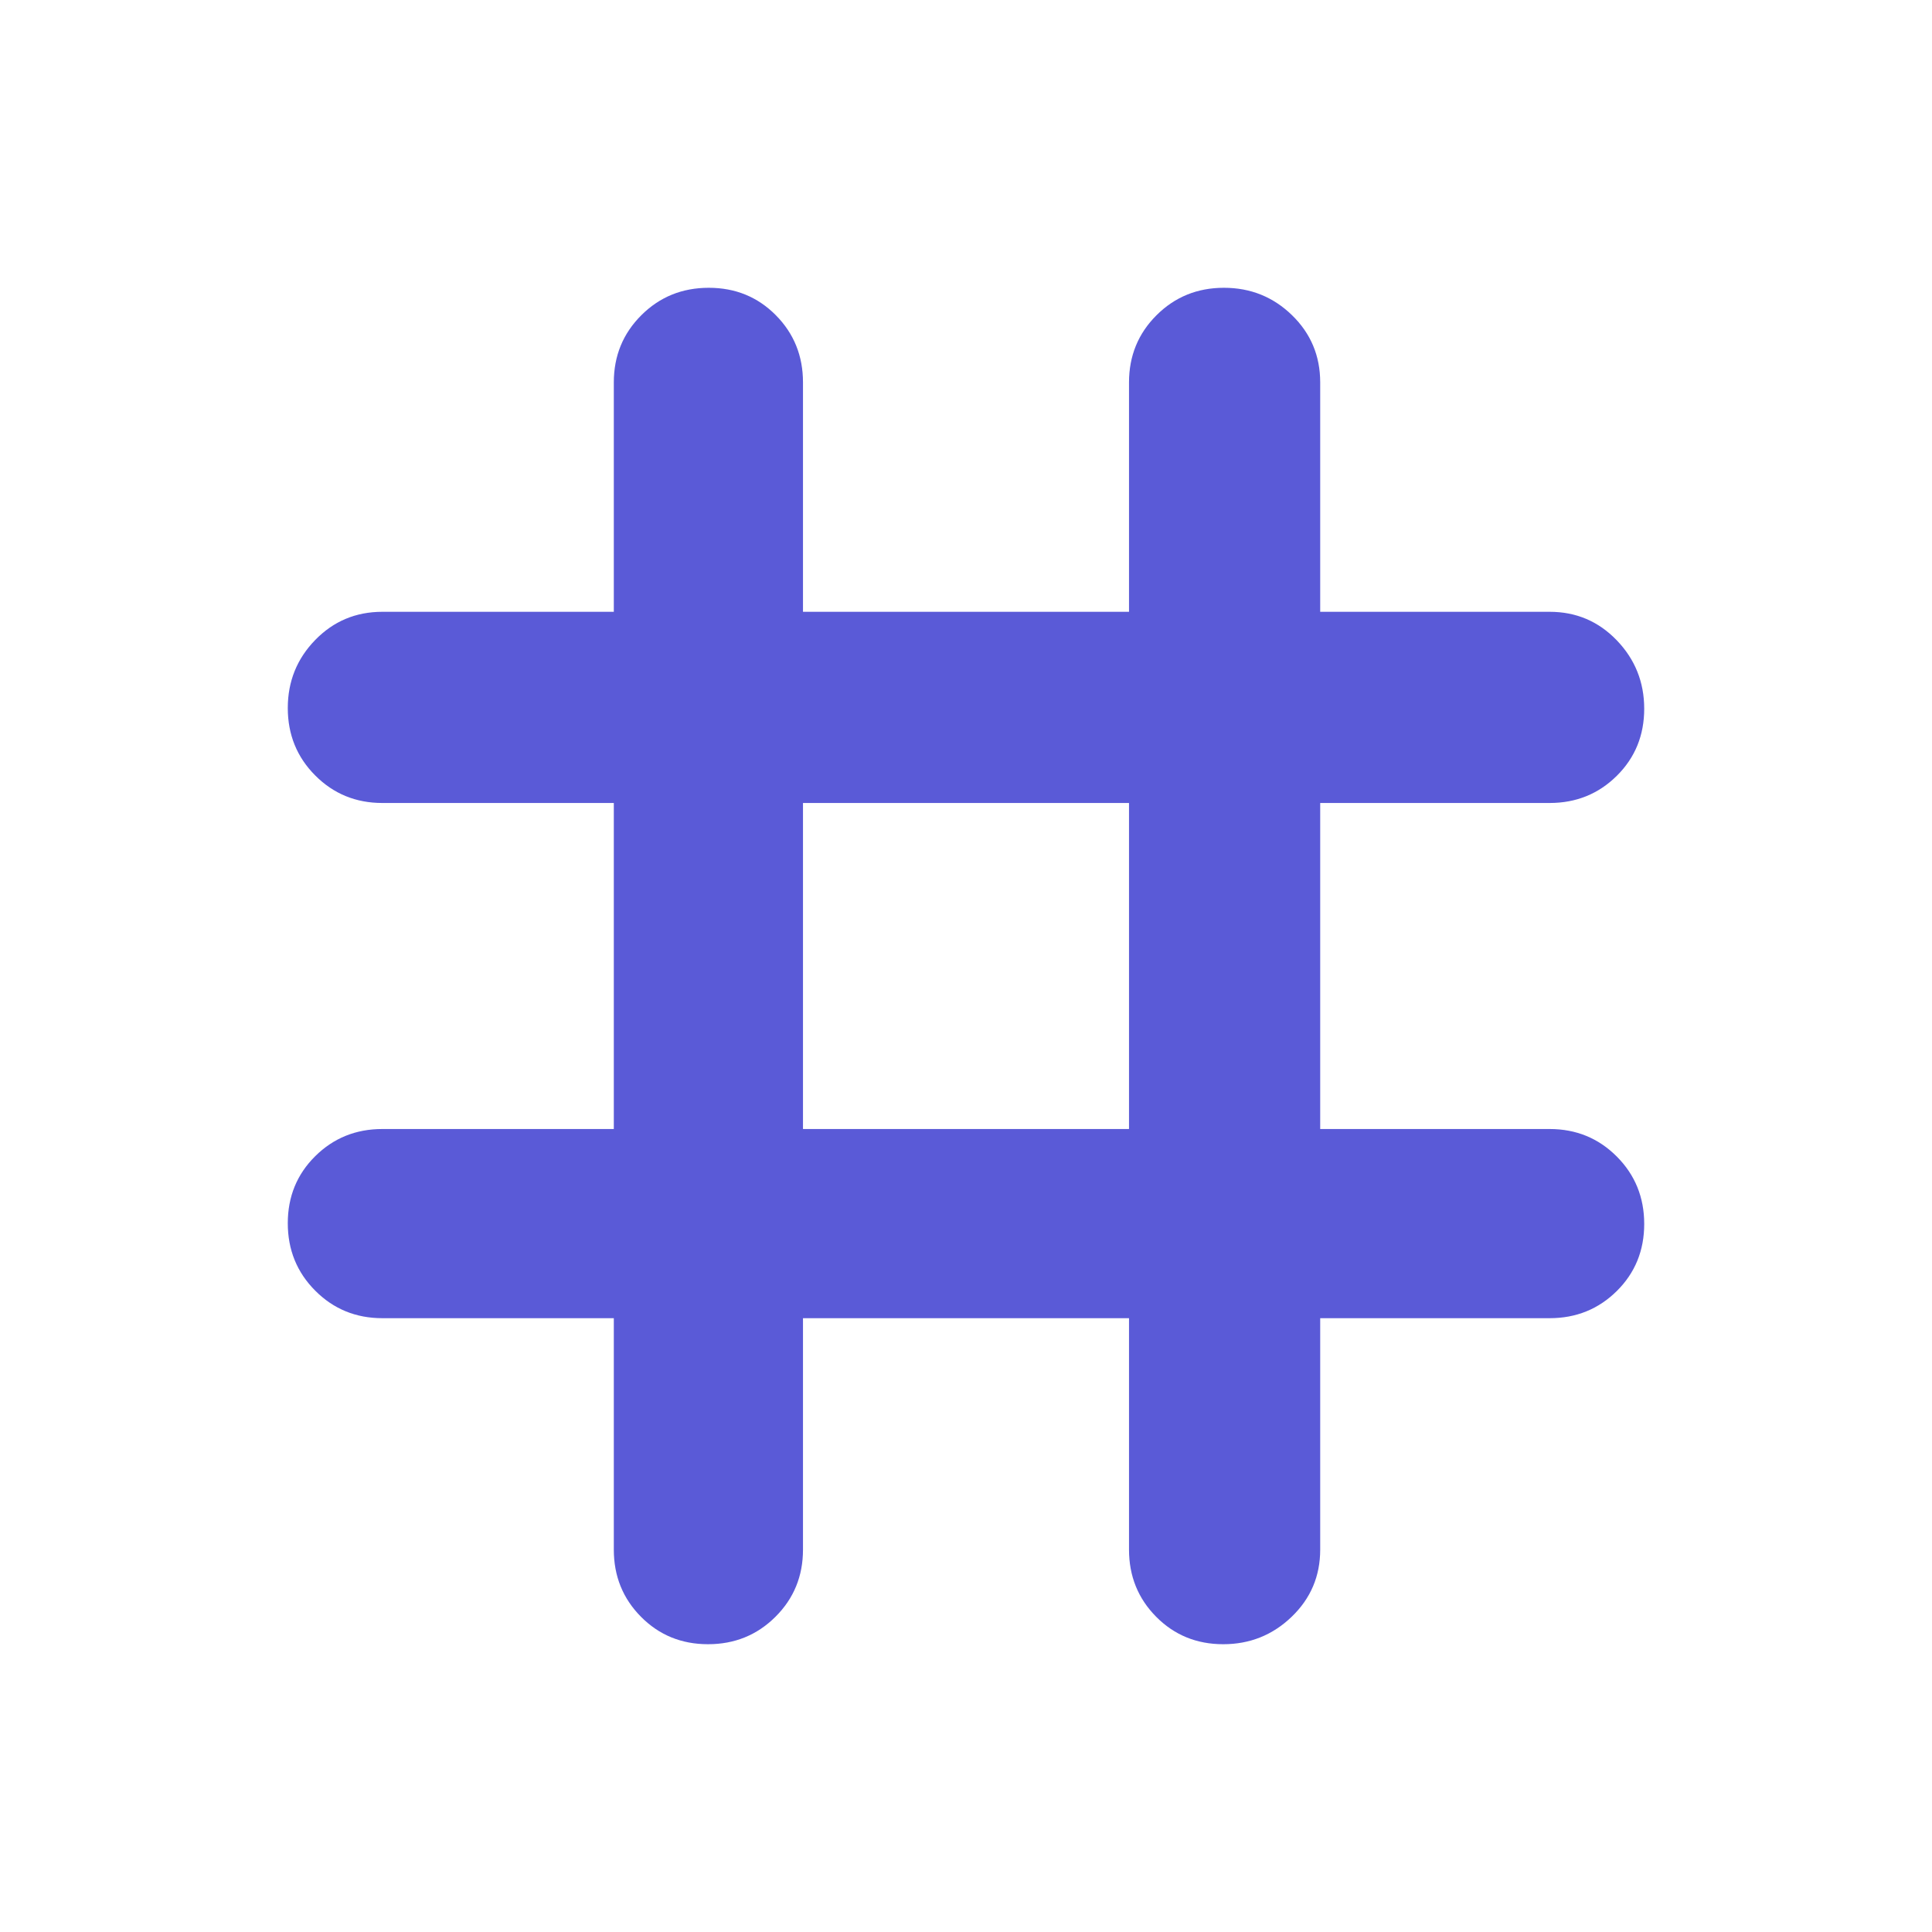 <svg xmlns="http://www.w3.org/2000/svg" height="48" viewBox="0 -960 960 960" width="48"><path fill="rgb(90, 90, 215)" d="M305-305H190q-19.75 0-33.37-13.68Q143-332.35 143-352.18q0-19.82 13.63-33.32Q170.25-399 190-399h115v-162H190q-19.75 0-33.37-13.68Q143-588.35 143-608.18 143-628 156.63-642q13.62-14 33.37-14h115v-114q0-19.75 13.68-33.38Q332.35-817 352.18-817q19.82 0 33.32 13.62Q399-789.75 399-770v114h162v-114q0-19.75 13.68-33.38Q588.35-817 608.18-817 628-817 642-803.38q14 13.63 14 33.38v114h114q19.75 0 33.38 14.18 13.62 14.17 13.62 34 0 19.82-13.62 33.32Q789.75-561 770-561H656v162h114q19.75 0 33.38 13.68Q817-371.65 817-351.82q0 19.82-13.62 33.32Q789.75-305 770-305H656v115q0 19.75-14.18 33.37-14.17 13.63-34 13.63-19.82 0-33.32-13.63Q561-170.25 561-190v-115H399v115q0 19.75-13.68 33.37Q371.65-143 351.82-143q-19.82 0-33.32-13.63Q305-170.25 305-190v-115Zm94-94h162v-162H399v162Z"/></svg>